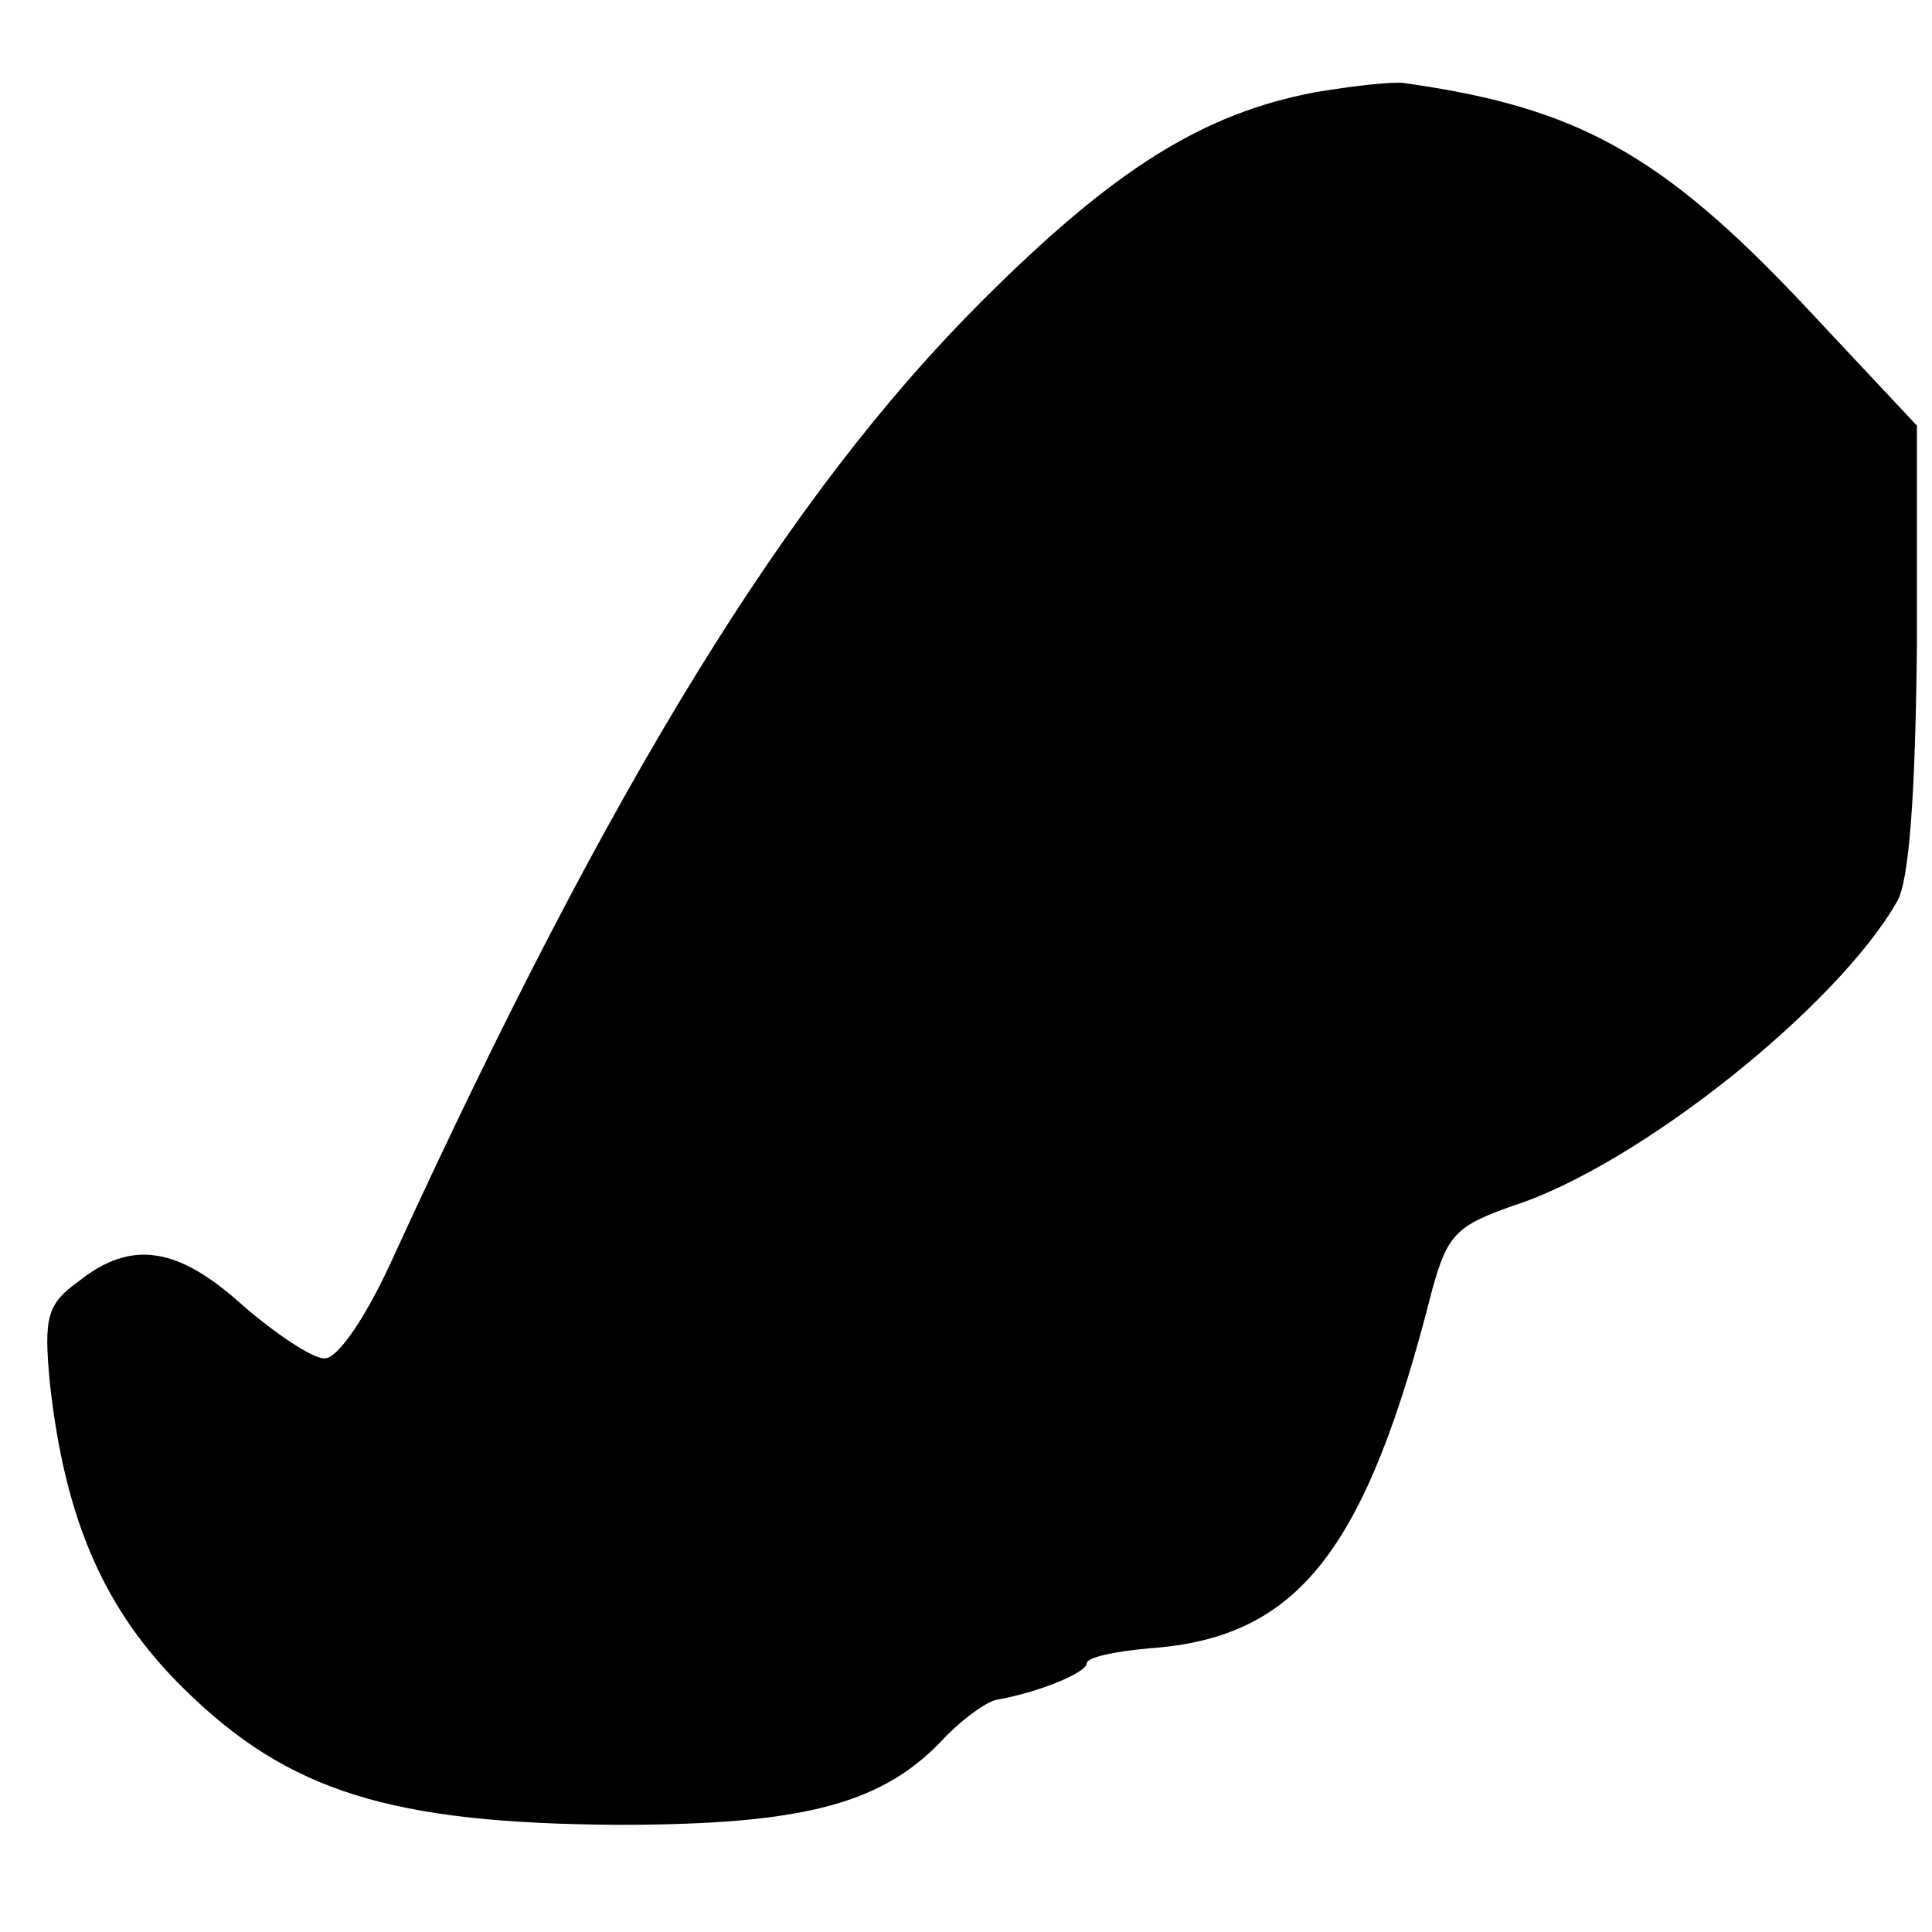 <?xml version="1.0" standalone="no"?>
<!DOCTYPE svg PUBLIC "-//W3C//DTD SVG 20010904//EN"
 "http://www.w3.org/TR/2001/REC-SVG-20010904/DTD/svg10.dtd">
<svg version="1.0" xmlns="http://www.w3.org/2000/svg"
 width="128pt" height="128pt" viewBox="0 0 128 128"
 preserveAspectRatio="xMidYMid meet">
<g transform="translate(0,128) scale(0.1,-0.1)"
fill="#000000" stroke="none">
<path d="M872 1219 c-75 -14 -134 -51 -222 -139 -128 -128 -245 -318 -389
-632 -18 -40 -37 -68 -46 -68 -8 0 -32 16 -54 35 -43 39 -74 44 -109 16 -21
-15 -23 -24 -19 -67 10 -91 36 -151 89 -203 69 -68 137 -89 287 -90 125 0 177
14 218 59 12 12 27 23 34 24 28 5 59 18 59 24 0 4 19 8 42 10 98 7 143 64 187
238 10 36 16 42 53 55 84 27 216 133 255 202 8 14 12 72 13 169 l0 146 -74 79
c-95 101 -151 132 -266 148 -8 1 -34 -2 -58 -6z"/>
</g>
</svg>
